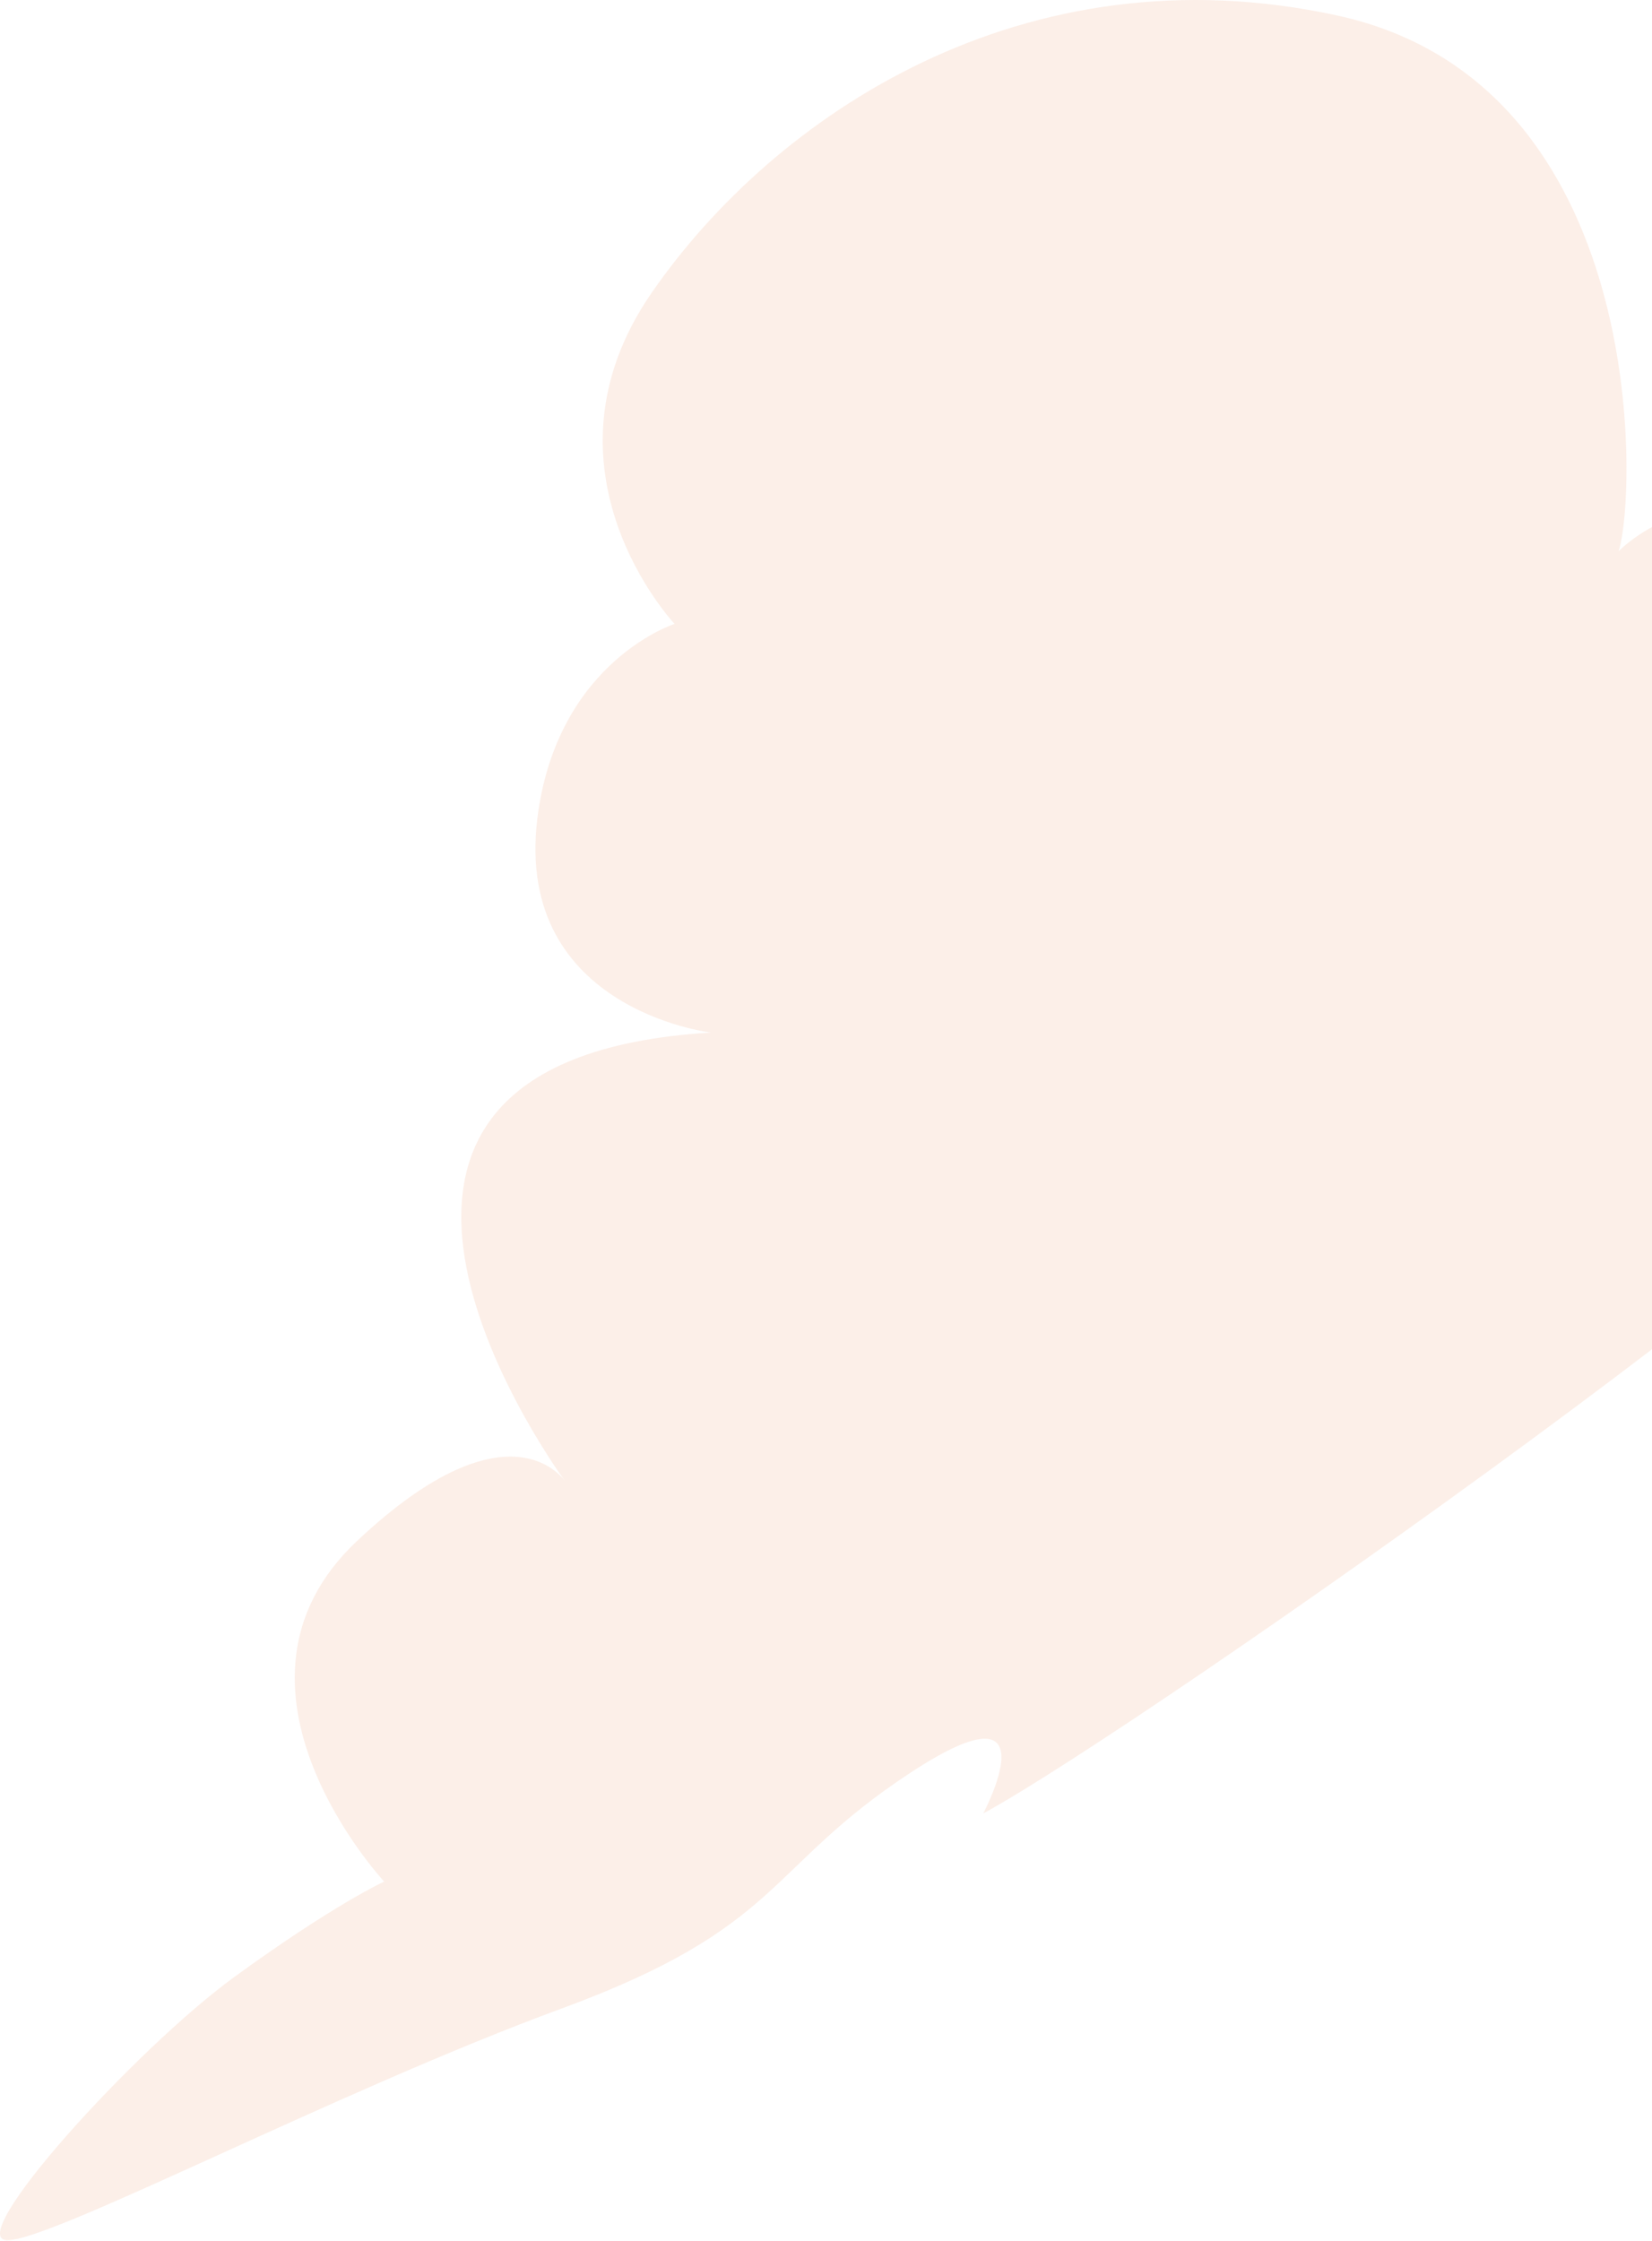 <svg width="576" height="781" viewBox="0 0 576 781" fill="none" xmlns="http://www.w3.org/2000/svg">
<path d="M235.2 217.45C235.2 217.45 184.56 163.65 227.29 101.93C270.02 40.209 357.05 -18.331 466.24 5.4C575.43 29.13 570.68 173.14 564.35 192.13C564.35 192.13 603.91 150.99 652.97 204.79C702.02 258.59 608.66 385.19 608.66 385.19C608.66 385.19 670.37 351.96 678.29 375.7C686.2 399.44 398.2 601.99 342.82 632.049C342.82 632.049 368.14 584.58 317.5 617.81C266.86 651.04 273.19 671.609 195.65 700.099C118.11 728.589 18.42 780.799 2.6 780.799C-13.22 780.799 46.91 714.34 81.72 689.02C116.53 663.7 133.94 655.789 133.94 655.789C133.94 655.789 70.64 587.749 124.45 537.109C178.25 486.469 197.24 516.539 197.24 516.539C197.24 516.539 88.05 369.38 247.88 359.88C247.88 359.88 177.25 351.63 187.75 282.34C195.64 230.1 235.2 217.45 235.2 217.45Z" fill="#F5C9B0" fill-opacity="0.3"/>
</svg>
